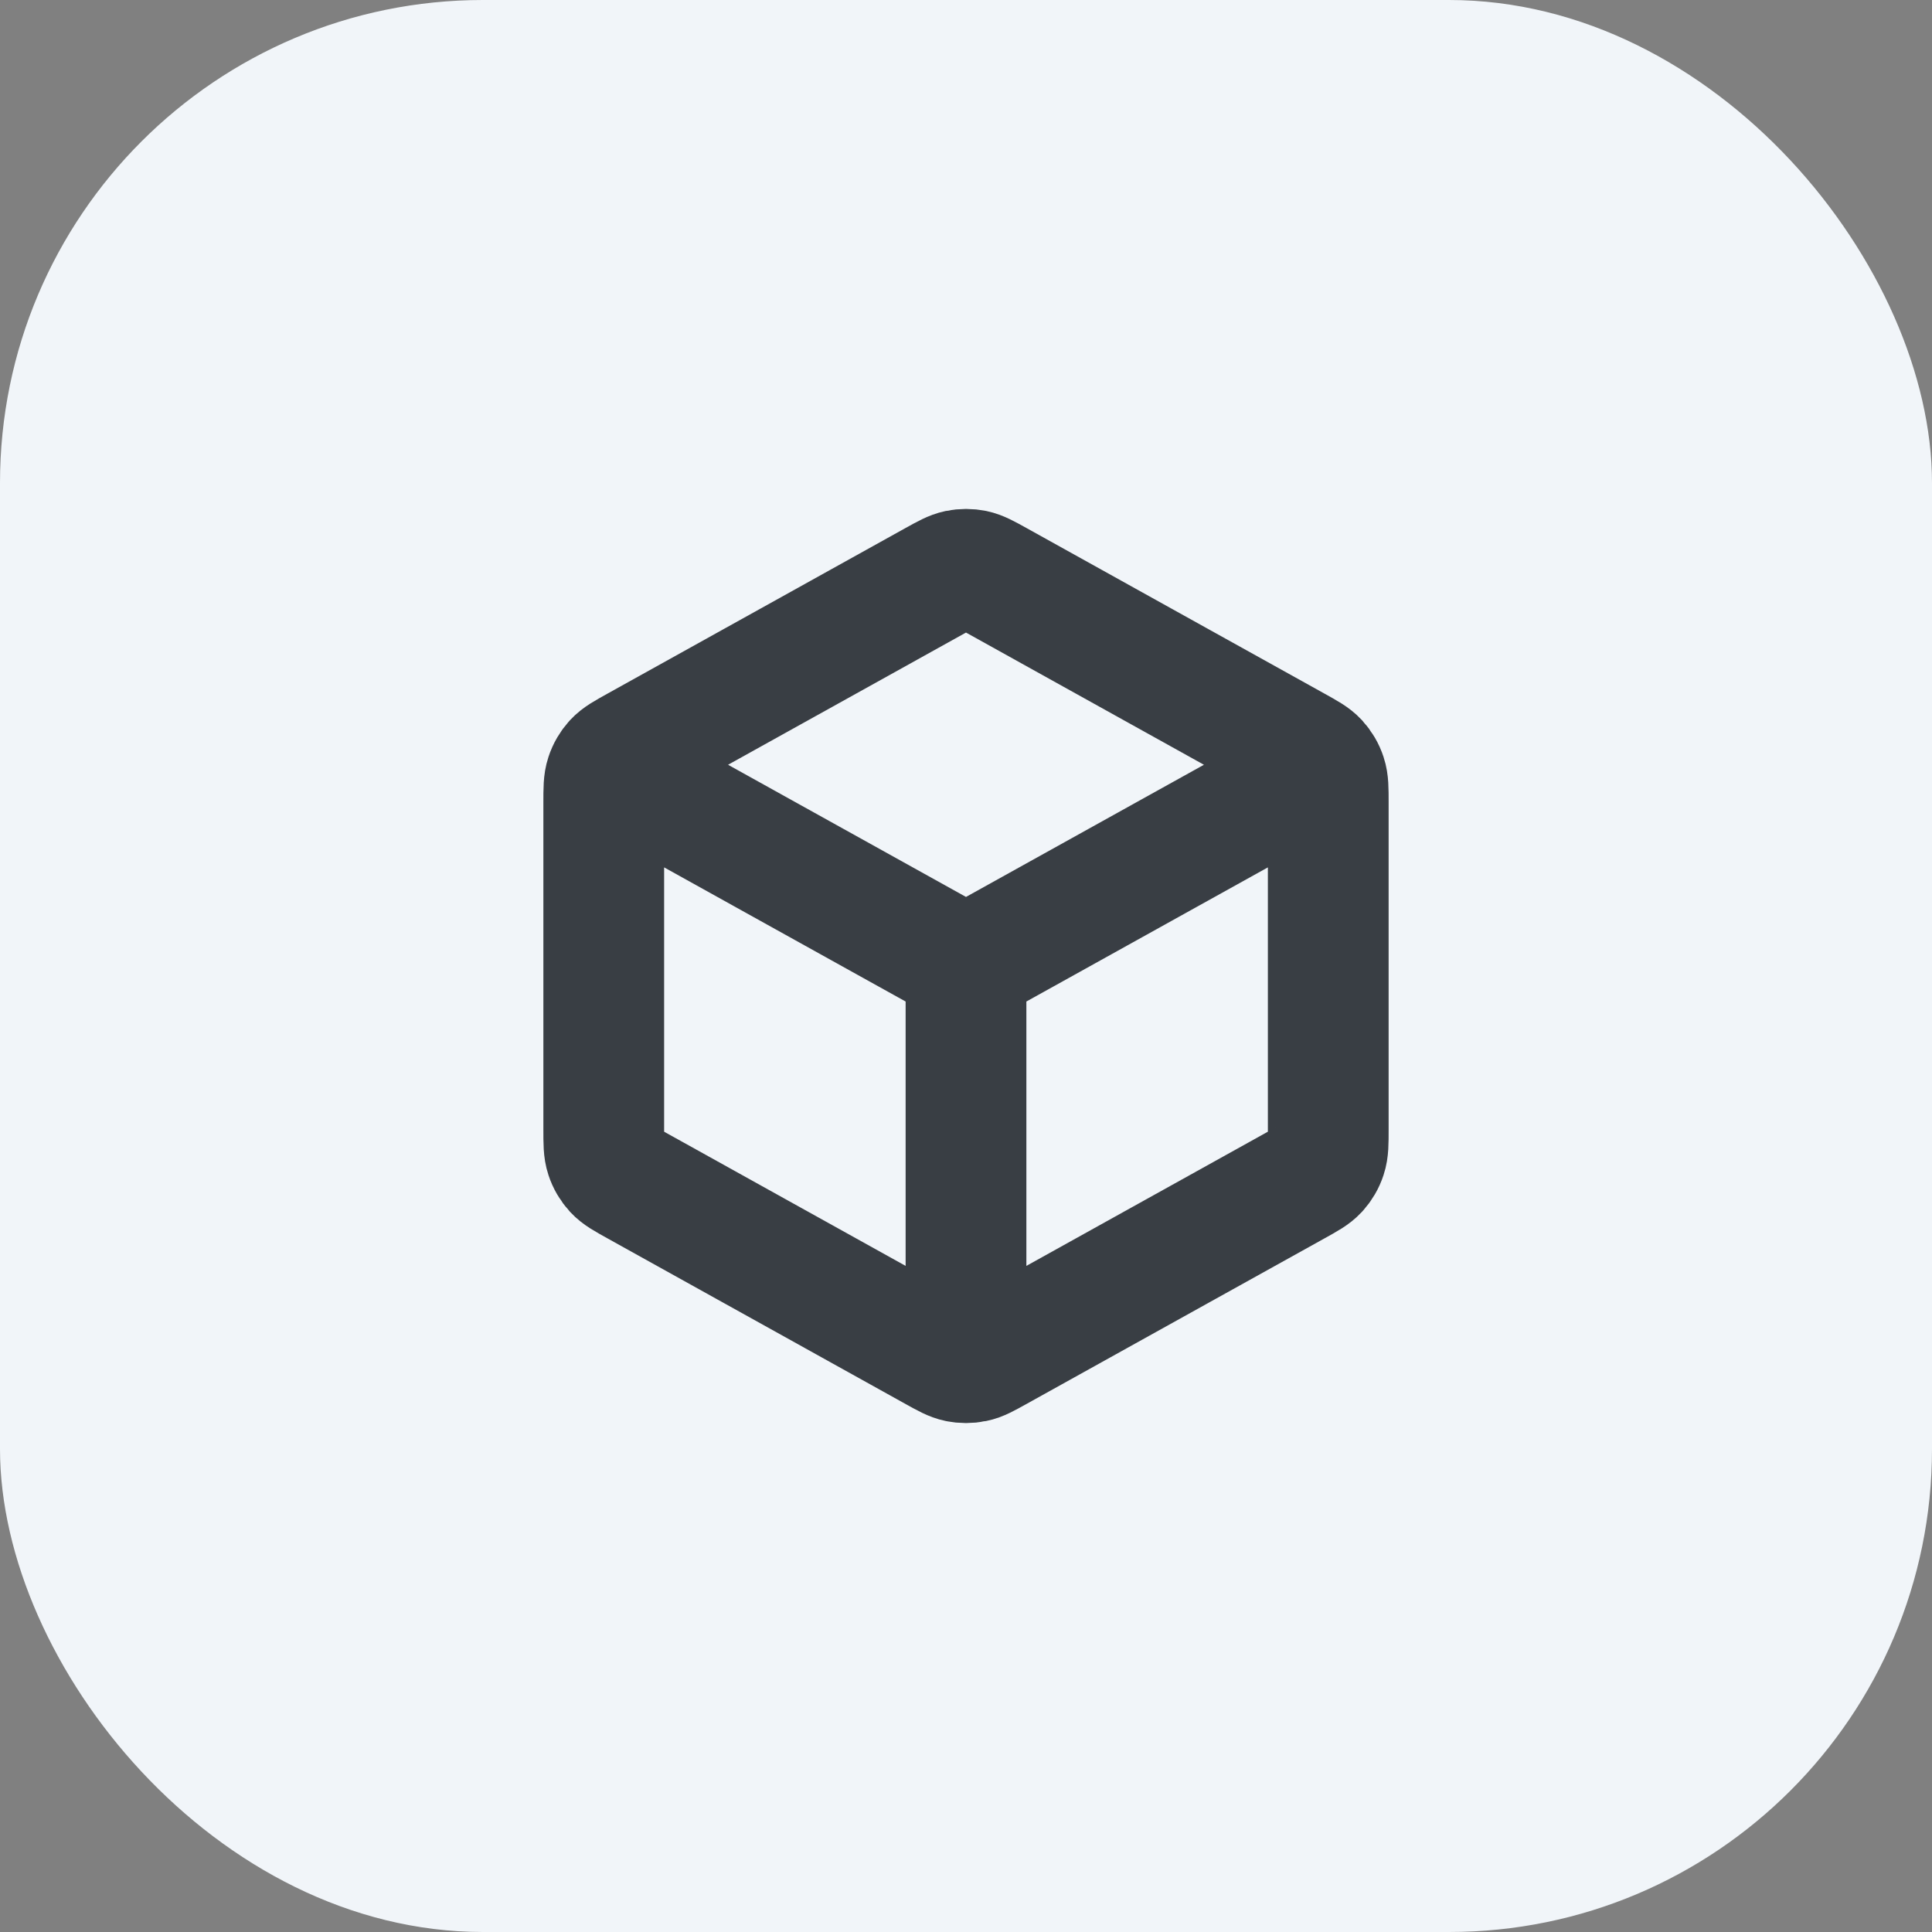 <svg width="32" height="32" viewBox="0 0 32 32" fill="none" xmlns="http://www.w3.org/2000/svg">
<rect x="0" y="0" width="32" height="32" fill="#808080" stroke="none"/>
<rect width="32" height="32" rx="8" fill="#F1F5F9"/>
<path d="M21.667 12.852L16 16M16 16L10.333 12.852M16 16L16 22.333M22 18.706V13.294C22 13.066 22 12.952 21.966 12.85C21.937 12.76 21.888 12.677 21.824 12.607C21.751 12.528 21.651 12.473 21.451 12.362L16.518 9.621C16.329 9.516 16.234 9.464 16.134 9.443C16.046 9.425 15.954 9.425 15.866 9.443C15.766 9.464 15.671 9.516 15.482 9.621L10.549 12.362C10.349 12.473 10.249 12.528 10.176 12.607C10.112 12.677 10.063 12.76 10.034 12.85C10 12.952 10 13.066 10 13.294V18.706C10 18.934 10 19.048 10.034 19.15C10.063 19.24 10.112 19.323 10.176 19.393C10.249 19.472 10.349 19.527 10.549 19.638L15.482 22.379C15.671 22.484 15.766 22.537 15.866 22.557C15.954 22.575 16.046 22.575 16.134 22.557C16.234 22.537 16.329 22.484 16.518 22.379L21.451 19.638C21.651 19.527 21.751 19.472 21.824 19.393C21.888 19.323 21.937 19.24 21.966 19.15C22 19.048 22 18.934 22 18.706Z" stroke="#393E44" stroke-width="2" stroke-linecap="round" stroke-linejoin="round"/>
</svg>
